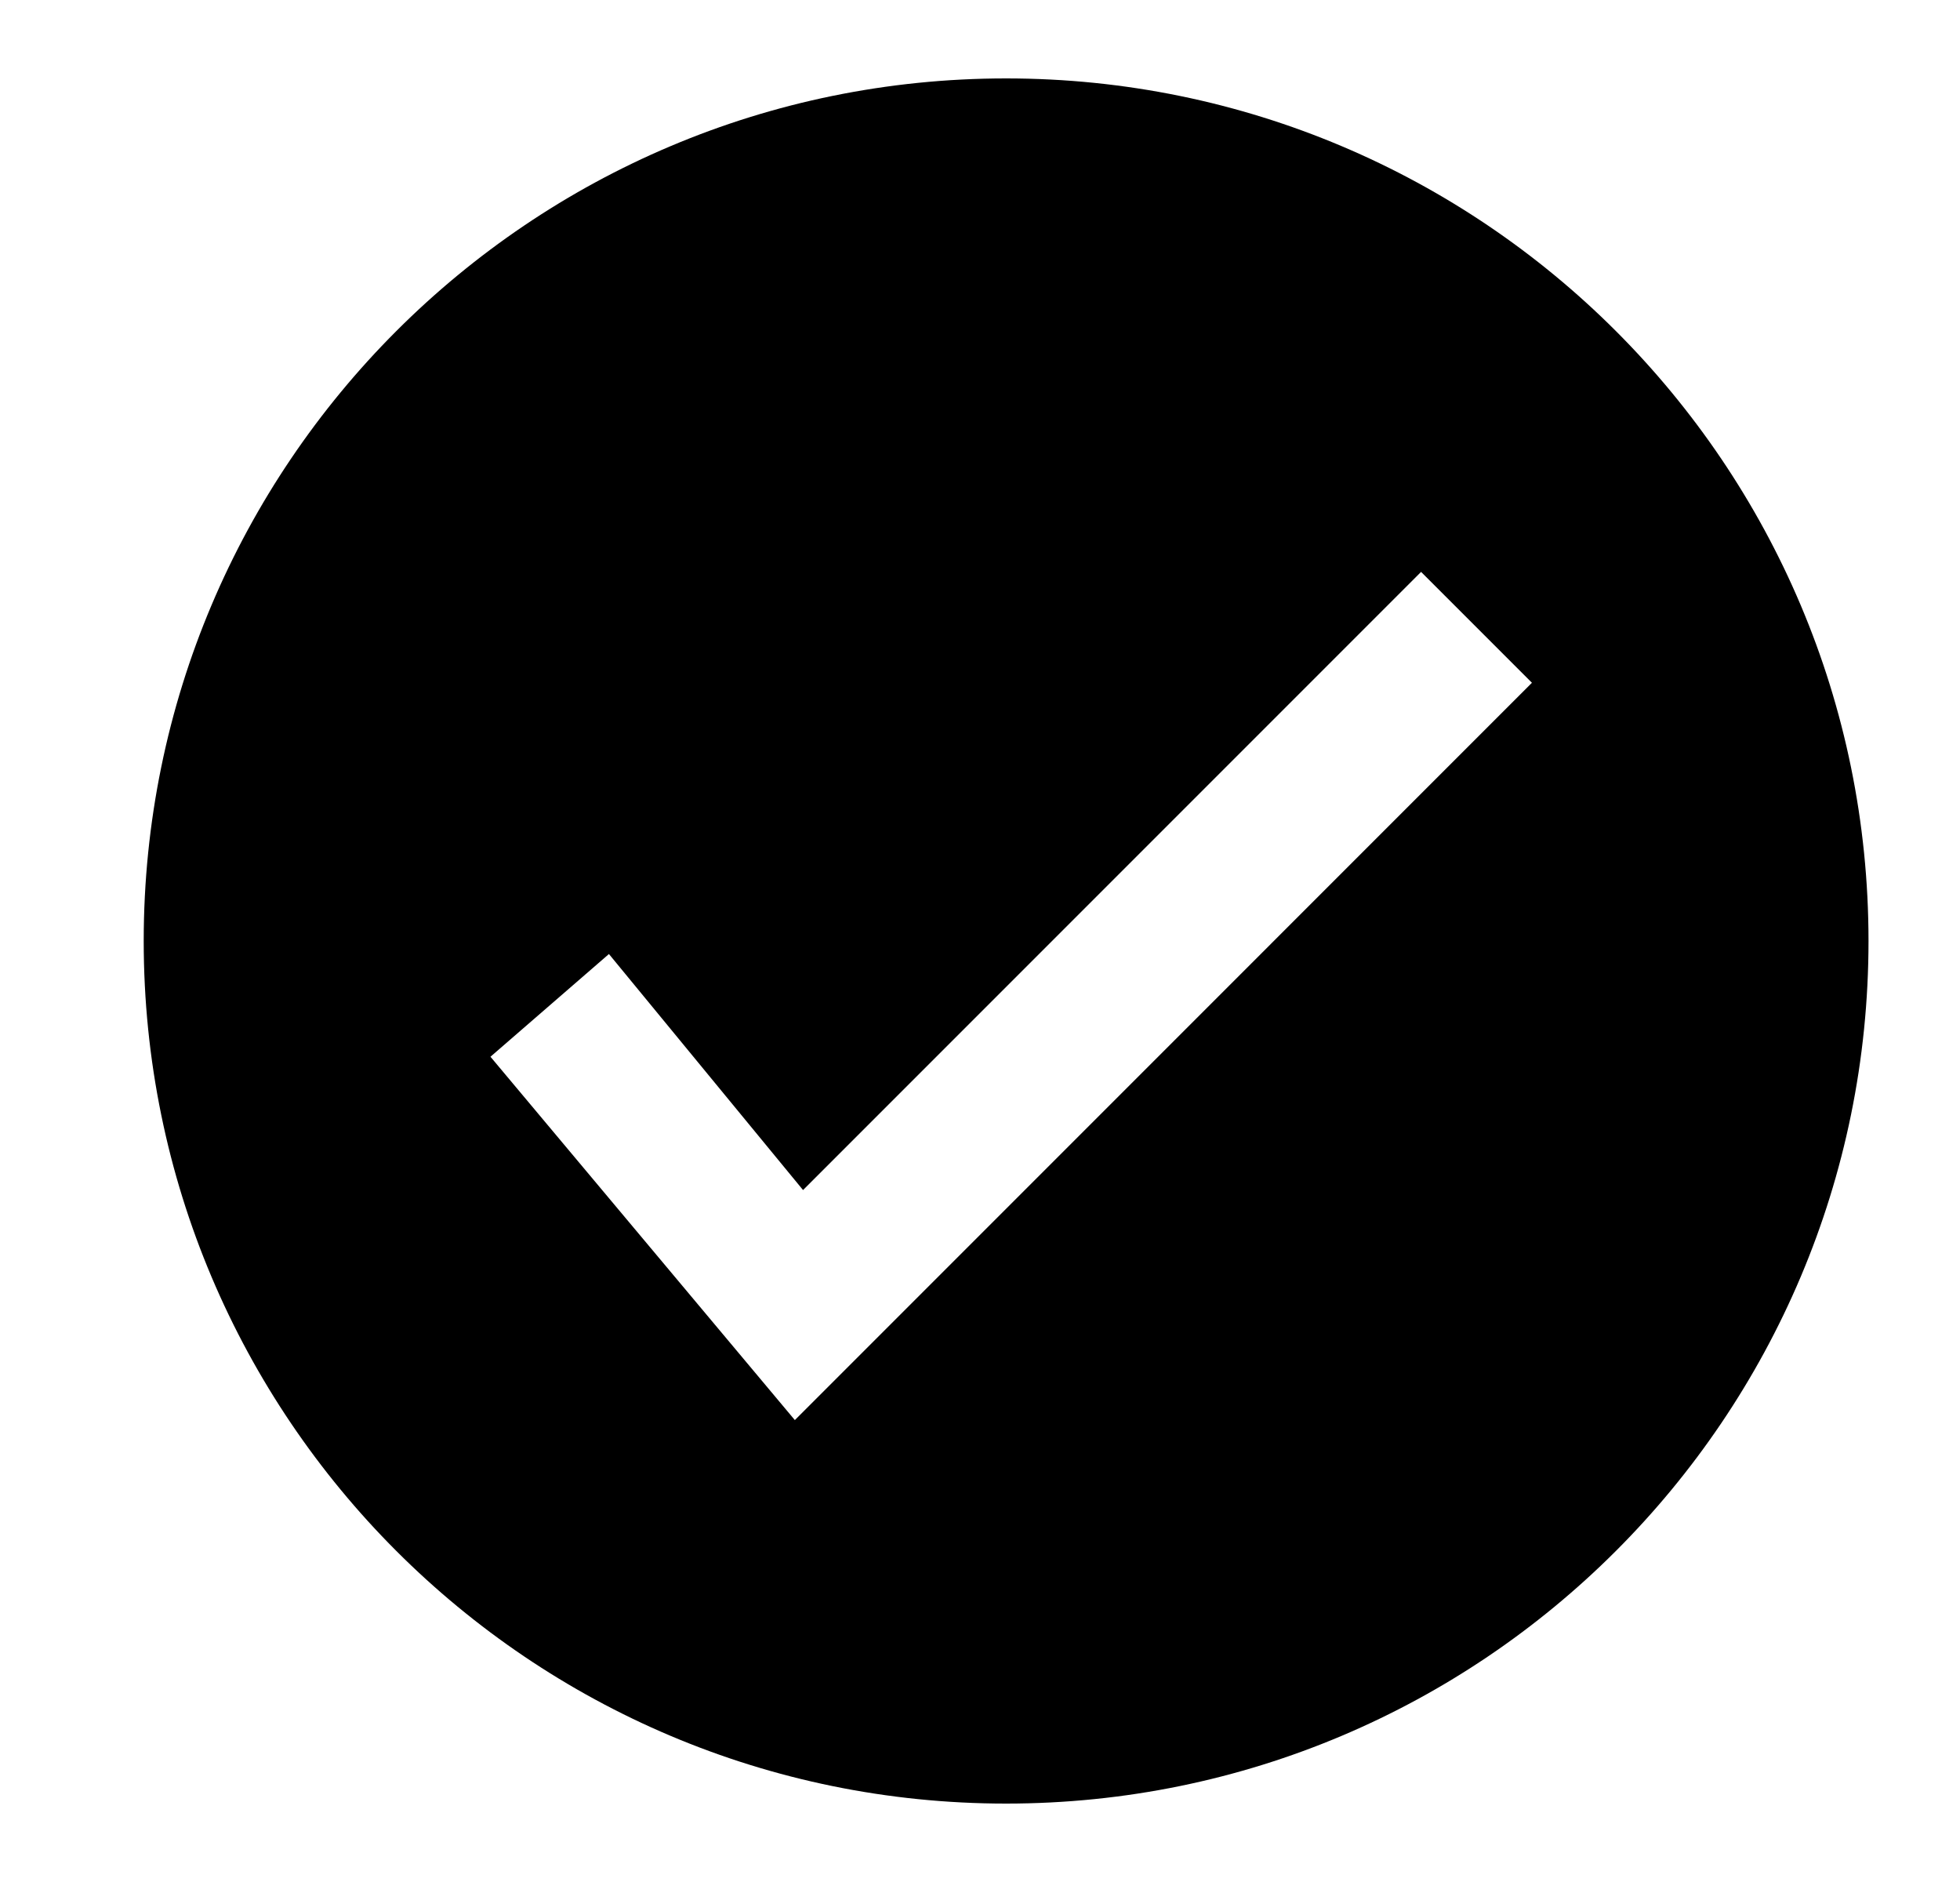 <svg width="25" height="24" viewBox="0 0 25 24" fill="currentColor" xmlns="http://www.w3.org/2000/svg">
<path d="M23.833 12C23.833 18.075 18.908 23 12.833 23C6.758 23 1.833 18.075 1.833 12C1.833 5.925 6.758 1 12.833 1C18.908 1 23.833 5.925 23.833 12ZM10.138 18.11L19.54 8.707L18.126 7.293L10.243 15.176L7.767 12.166L6.256 13.476L10.138 18.109V18.11Z" fill="currentColor"/>
</svg>
